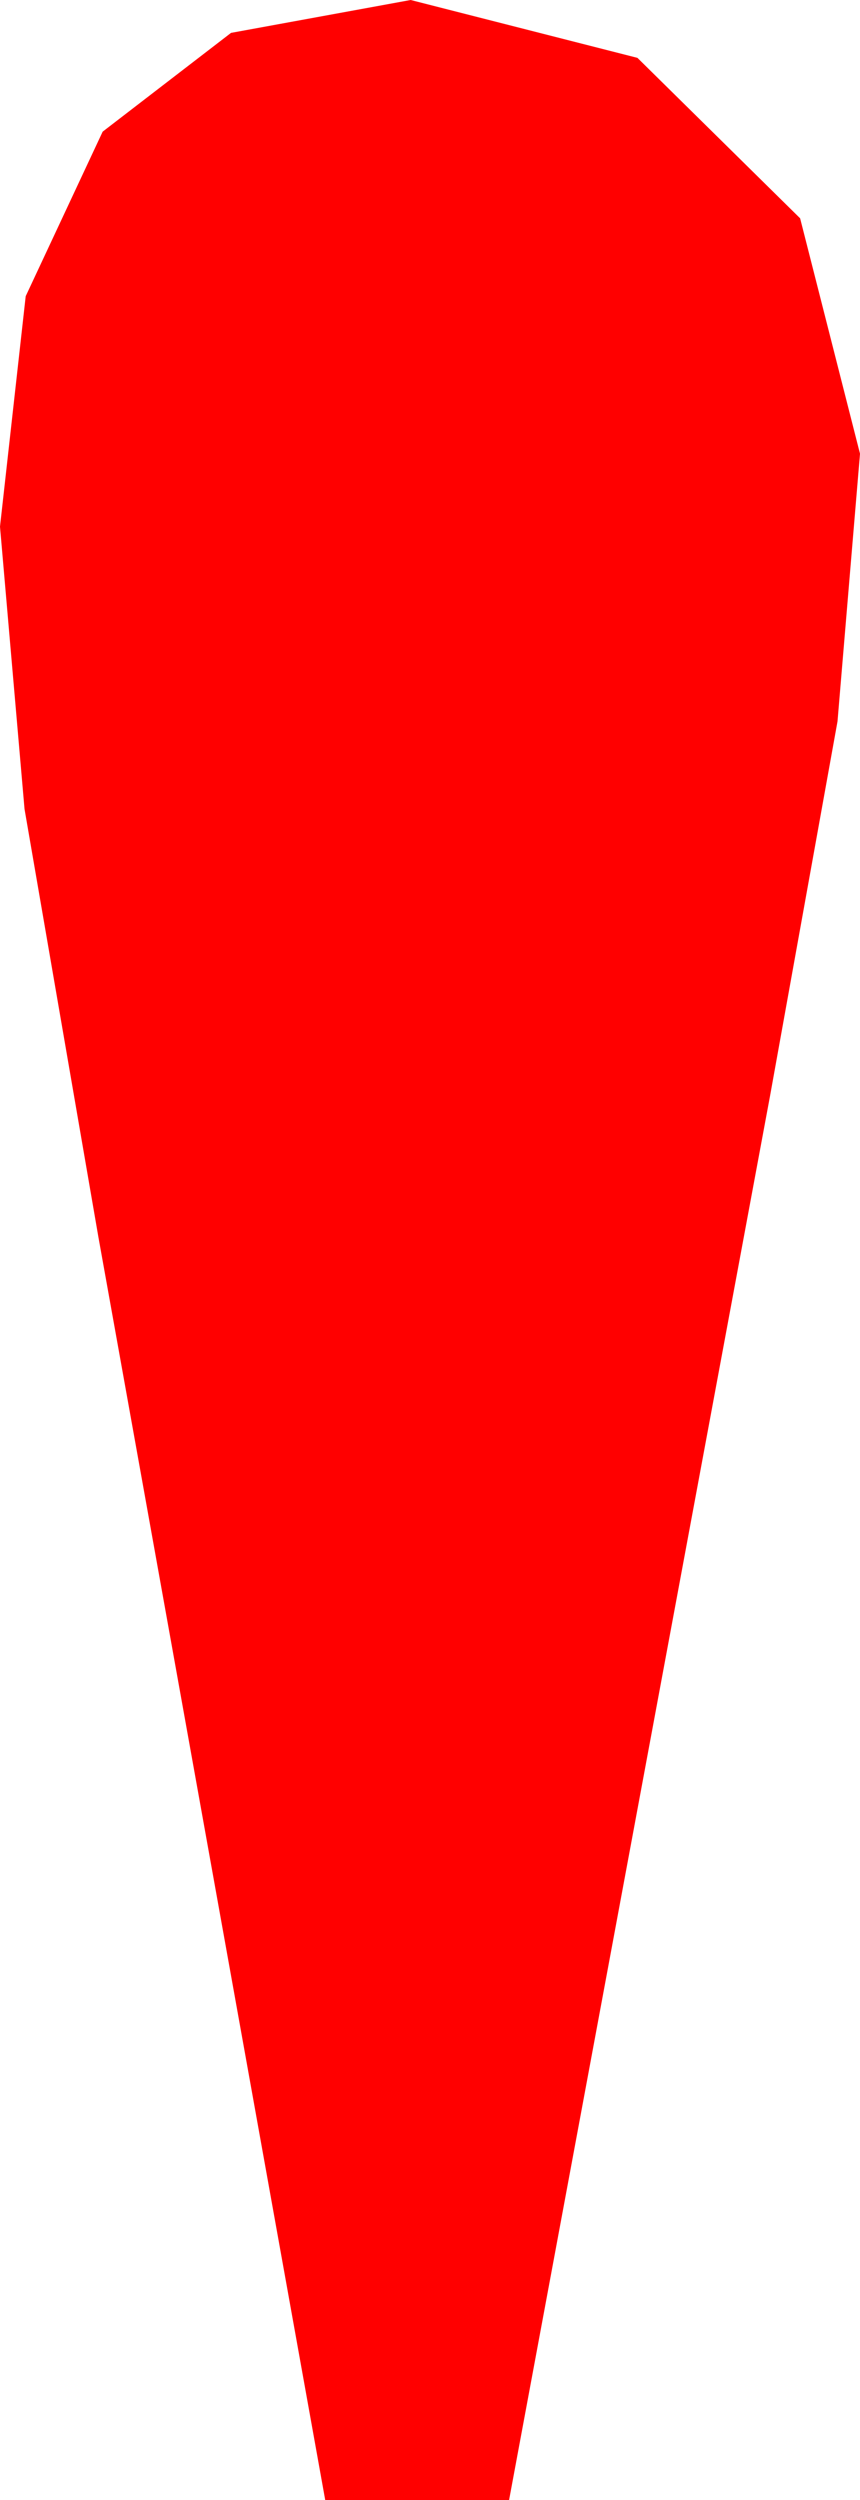 <?xml version="1.0" encoding="utf-8"?>
<!DOCTYPE svg PUBLIC "-//W3C//DTD SVG 1.1//EN" "http://www.w3.org/Graphics/SVG/1.1/DTD/svg11.dtd">
<svg width="5.889" height="17.109" xmlns="http://www.w3.org/2000/svg" xmlns:xlink="http://www.w3.org/1999/xlink" xmlns:xml="http://www.w3.org/XML/1998/namespace" version="1.1">
  <g>
    <g>
      <path style="fill:#FF0000;fill-opacity:1" d="M2.812,0L4.365,0.396 5.479,1.494 5.889,3.105 5.735,4.937 5.273,7.5 3.486,17.109 2.227,17.109 0.674,8.467 0.168,5.537 0,3.604 0.176,2.027 0.703,0.901 1.582,0.225 2.812,0z" />
    </g>
  </g>
</svg>